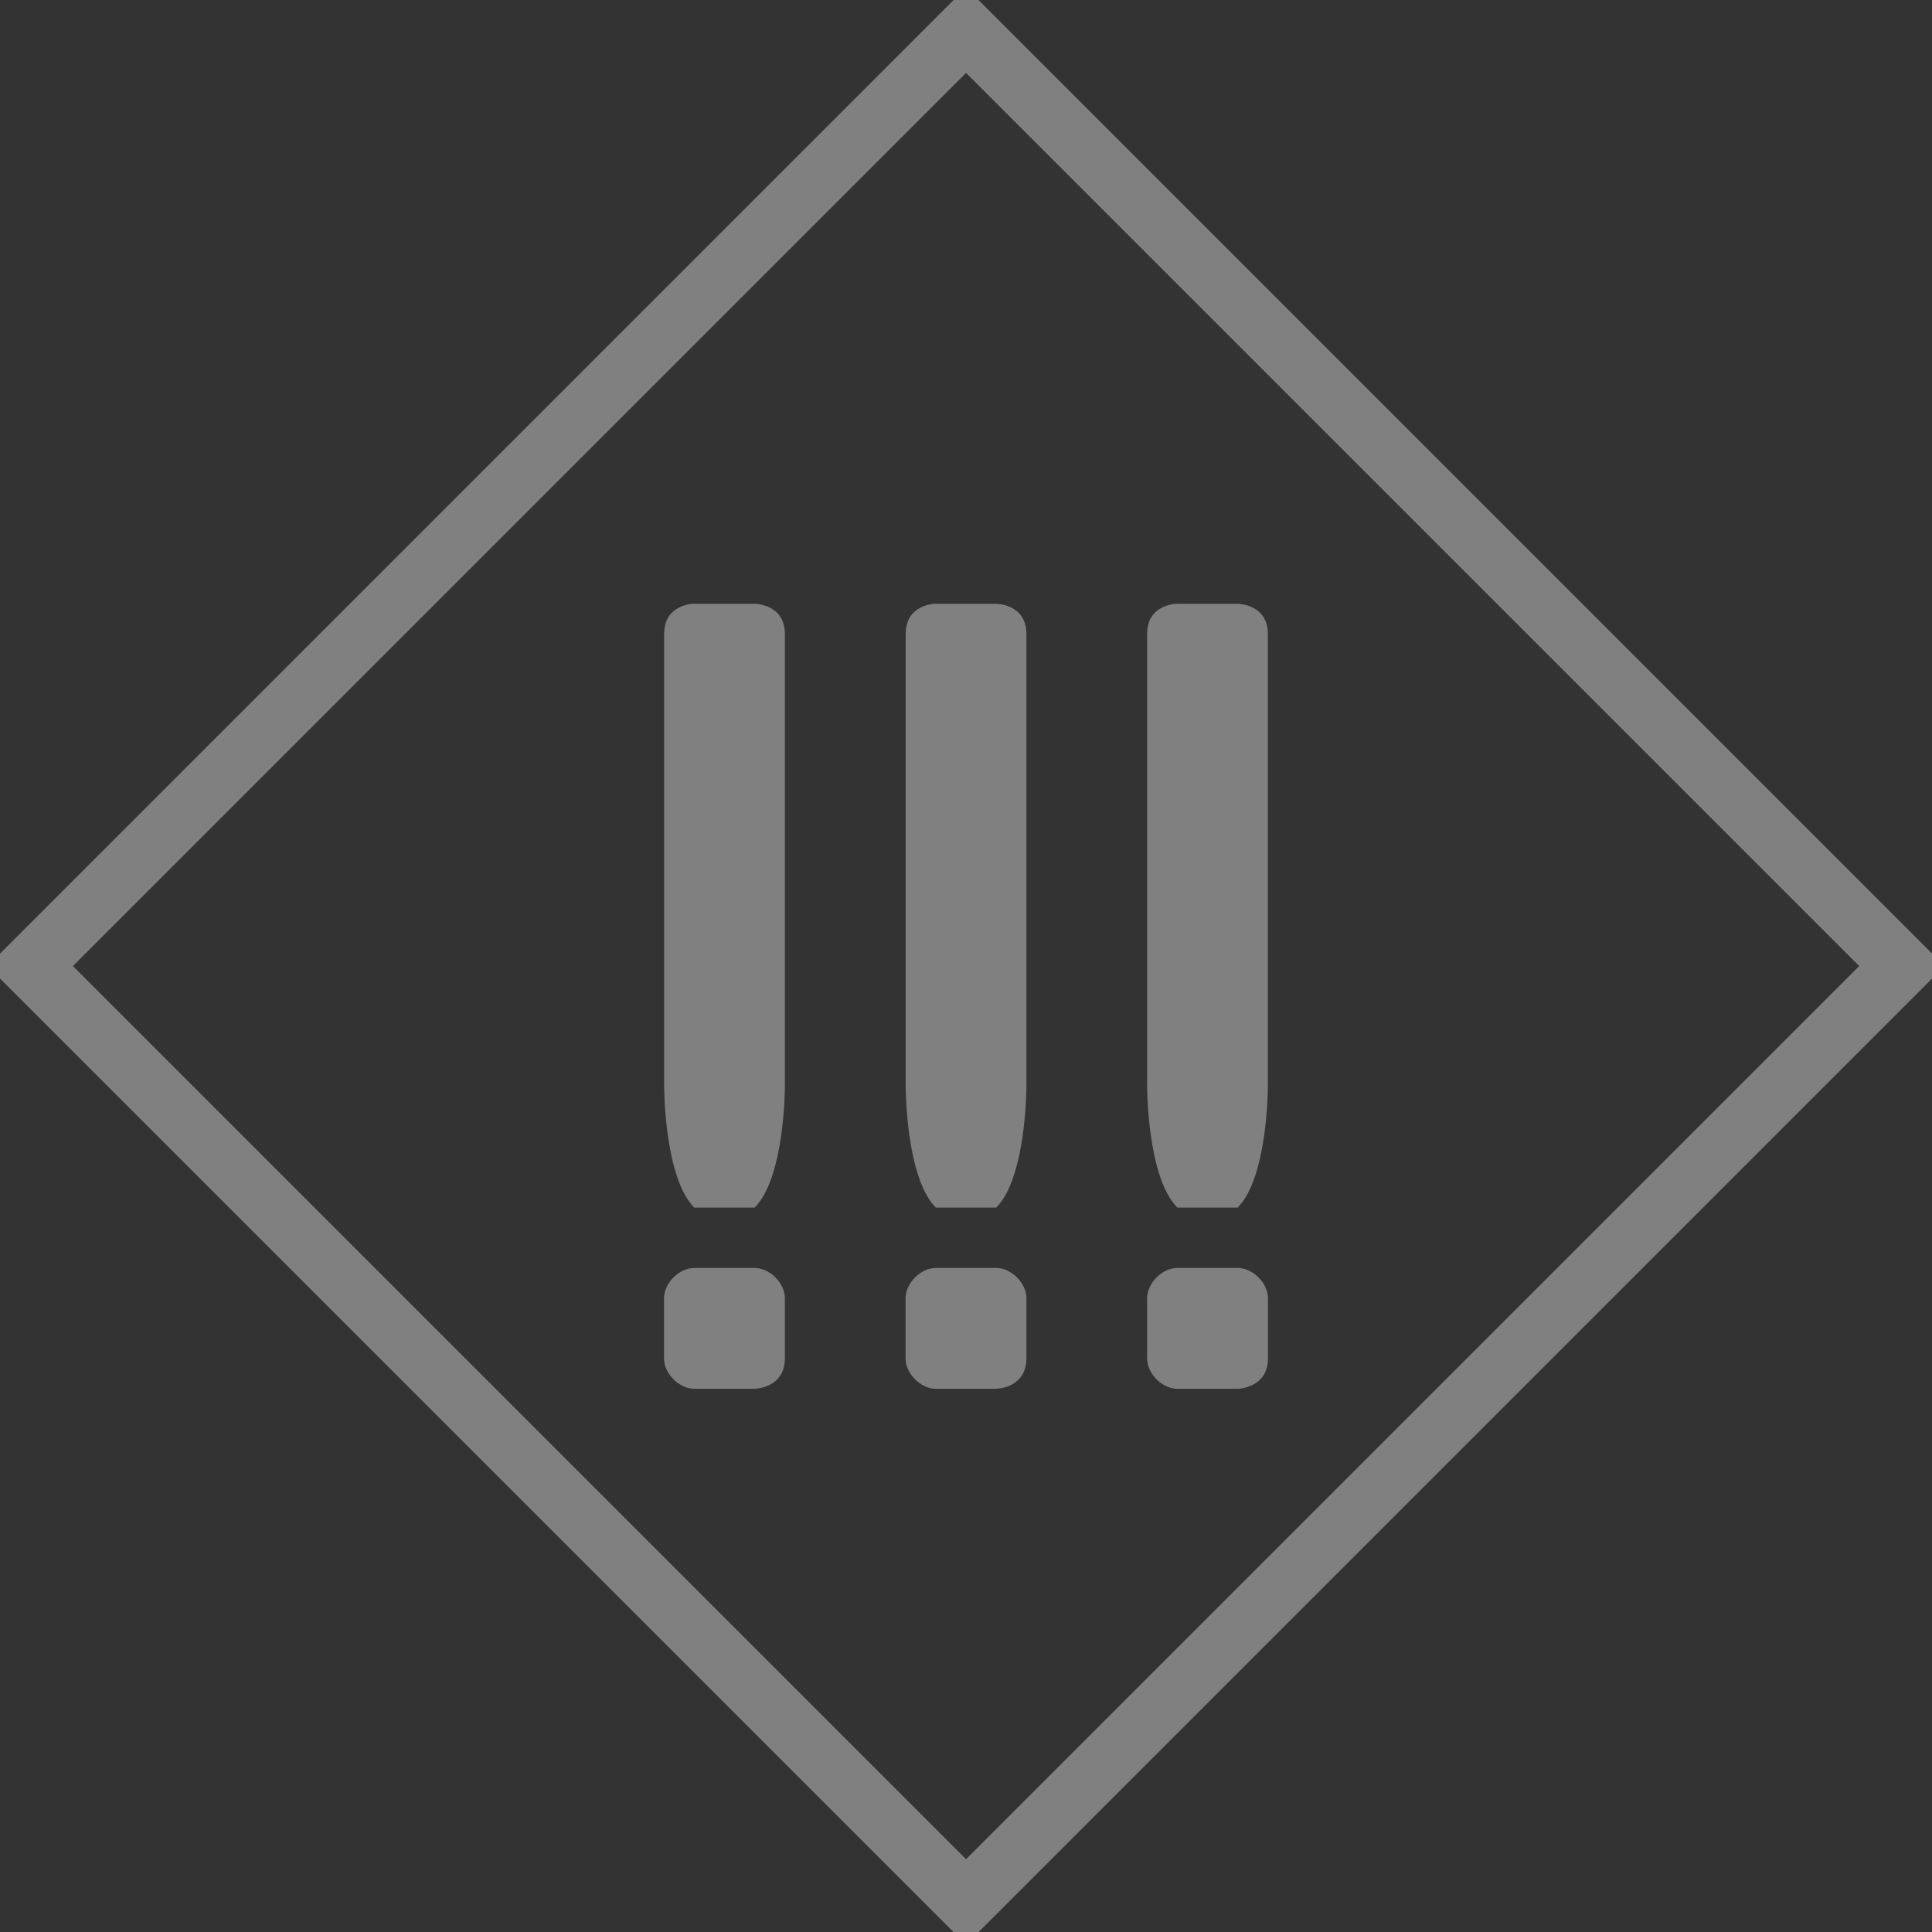 <?xml version="1.0" encoding="UTF-8" standalone="no"?><svg width="64" height="64" viewBox="0 0 16.933 16.933" version="1.1" id="svg871" xmlns="http://www.w3.org/2000/svg" xmlns:svg="http://www.w3.org/2000/svg"><rect x="0" y="0" width="16.933" height="16.933" fill="#333333" stroke="none"/><defs id="defs865"/><g id="layer1" style="opacity:0.375"><path style="fill:#ffffff;fill-opacity:1;stroke:none;stroke-width:0.265px;stroke-linecap:butt;stroke-linejoin:miter;stroke-opacity:0.375" d="m 8.202,5.292 c 0,0 0.531,-10e-8 0.53,0 -5.906e-4,1e-7 0.264,1e-7 0.264,0.265 l -10e-8,3.969 c 0,0 10e-8,0.794 -0.265,1.058 H 8.467 8.202 C 7.938,10.319 7.938,9.525 7.938,9.525 l 10e-8,-3.969 c 0,-0.265 0.264,-0.265 0.264,-0.265 z" id="path1446"/><path style="fill:#ffffff;fill-opacity:1;stroke:none;stroke-width:0.265px;stroke-linecap:butt;stroke-linejoin:miter;stroke-opacity:0.375" d="m 8.202,11.113 h 0.529 c 0.132,0 0.265,0.132 0.265,0.265 v 0.527 c 0,0.263 -0.265,0.267 -0.265,0.267 H 8.202 c -0.132,0 -0.265,-0.132 -0.265,-0.265 v -0.529 c 0,-0.132 0.132,-0.265 0.265,-0.265 z" id="path1452"/><path style="fill:none;stroke:#ffffff;stroke-width:0.529;stroke-linecap:square;stroke-linejoin:miter;stroke-miterlimit:4;stroke-dasharray:none;stroke-opacity:1" d="M 8.467,0.265 16.669,8.467 8.467,16.669 0.265,8.467 8.467,0.265" id="path2609"/><path style="fill:#ffffff;fill-opacity:1;stroke:none;stroke-width:0.265px;stroke-linecap:butt;stroke-linejoin:miter;stroke-opacity:0.375" d="m 6.085,5.292 c 0,0 0.531,-1e-7 0.53,0 -5.906e-4,10e-8 0.264,10e-8 0.264,0.265 l -1e-7,3.969 c 0,0 1e-7,0.794 -0.265,1.058 H 6.35 6.085 C 5.821,10.319 5.821,9.525 5.821,9.525 l 1e-7,-3.969 c 0,-0.265 0.264,-0.265 0.264,-0.265 z" id="path1446-5"/><path style="fill:#ffffff;fill-opacity:1;stroke:none;stroke-width:0.265px;stroke-linecap:butt;stroke-linejoin:miter;stroke-opacity:0.375" d="M 6.085,11.113 H 6.614 c 0.132,0 0.265,0.132 0.265,0.265 v 0.527 c 0,0.263 -0.265,0.267 -0.265,0.267 H 6.085 c -0.132,0 -0.265,-0.132 -0.265,-0.265 v -0.529 c 0,-0.132 0.132,-0.265 0.265,-0.265 z" id="path1452-8"/><path style="fill:#ffffff;fill-opacity:1;stroke:none;stroke-width:0.265px;stroke-linecap:butt;stroke-linejoin:miter;stroke-opacity:0.375" d="m 10.318,5.292 c 0,0 0.531,-1e-7 0.53,0 -5.91e-4,1e-7 0.264,1e-7 0.264,0.265 v 3.969 c 0,0 0,0.794 -0.265,1.058 H 10.583 10.319 C 10.054,10.319 10.054,9.525 10.054,9.525 V 5.556 c 0,-0.265 0.264,-0.265 0.264,-0.265 z" id="path1446-6"/><path style="fill:#ffffff;fill-opacity:1;stroke:none;stroke-width:0.265px;stroke-linecap:butt;stroke-linejoin:miter;stroke-opacity:0.375" d="m 10.319,11.113 h 0.529 c 0.132,0 0.265,0.132 0.265,0.265 v 0.527 c 0,0.263 -0.265,0.267 -0.265,0.267 H 10.319 c -0.132,0 -0.265,-0.132 -0.265,-0.265 v -0.529 c 0,-0.132 0.132,-0.265 0.265,-0.265 z" id="path1452-9"/></g></svg>
